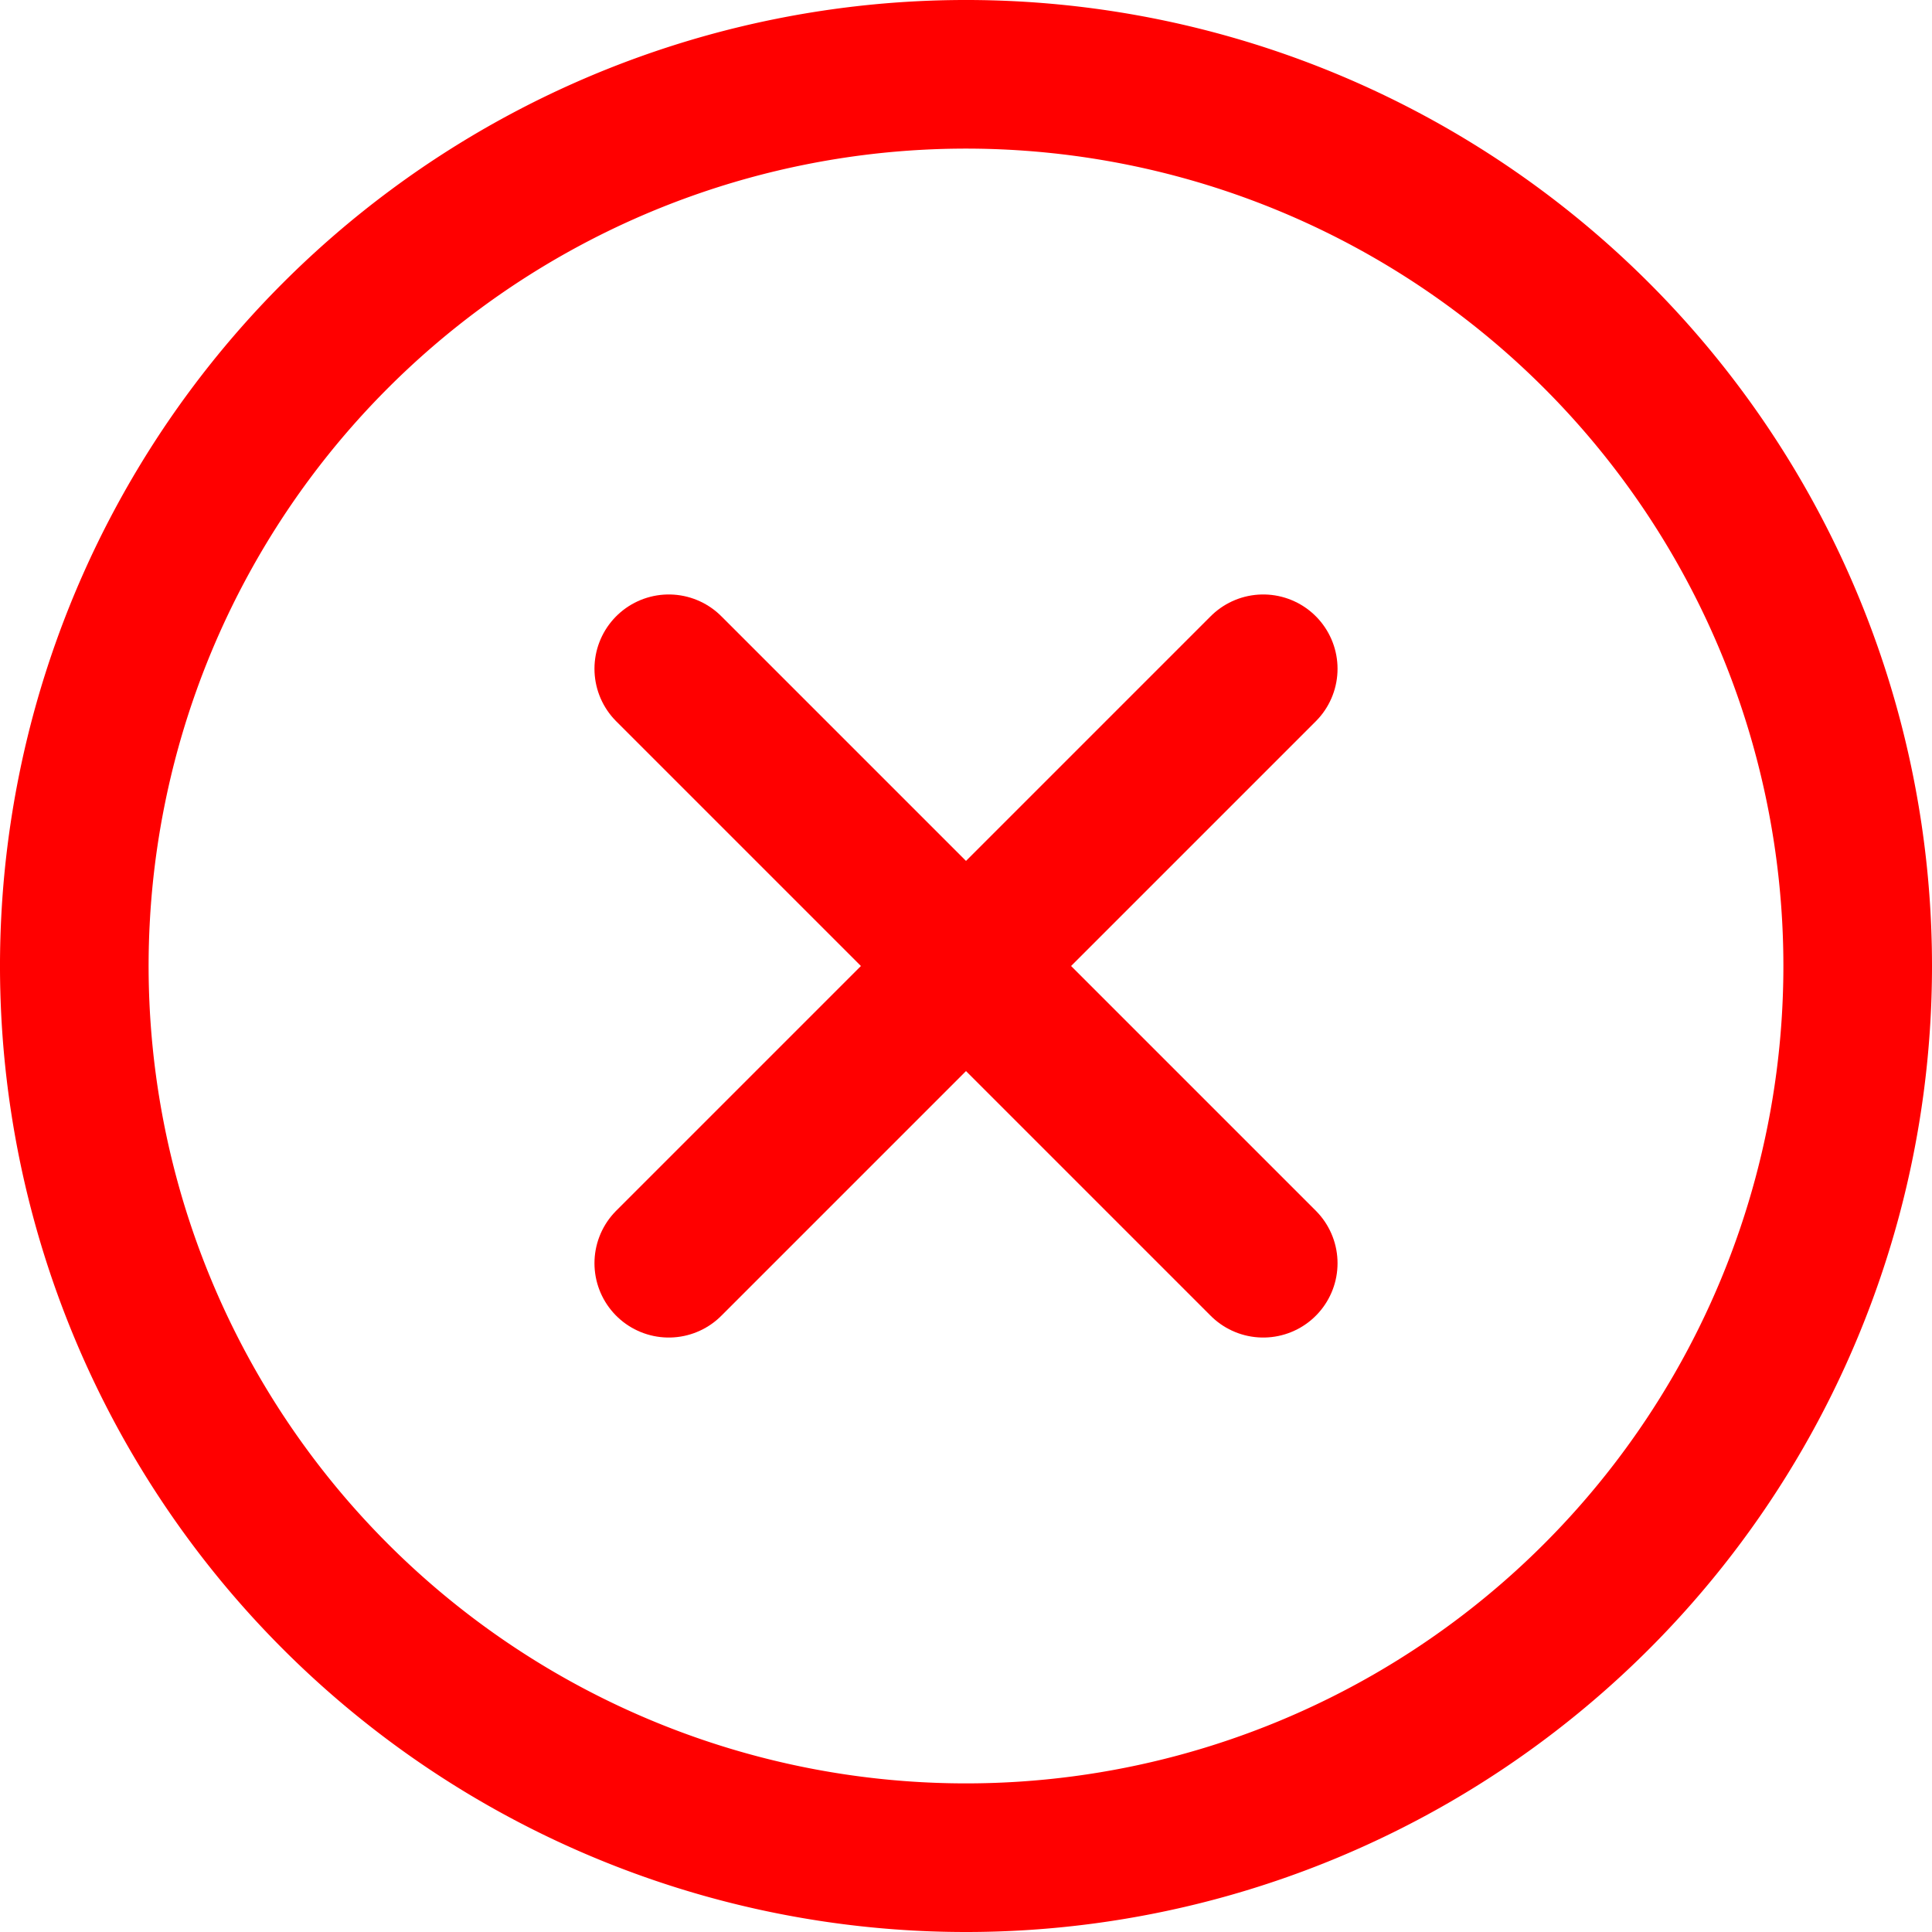 <svg xmlns="http://www.w3.org/2000/svg" width="19.5" height="19.5" viewBox="0 0 19.5 19.5">
  <g id="Icon_ion-close-circle-outline" data-name="Icon ion-close-circle-outline" transform="translate(-3.75 -3.75)">
    <path id="Path_3914" data-name="Path 3914" d="M22.5,13.5a9,9,0,1,0-9,9A9,9,0,0,0,22.5,13.5Z" fill="none" stroke="red" stroke-miterlimit="10" stroke-width="1.5"/>
    <path id="Path_3915" data-name="Path 3915" d="M19.5,19.5l-6-6m0,6,6-6" transform="translate(-3 -3)" fill="none" stroke="red" stroke-linecap="round" stroke-linejoin="round" stroke-width="1.5"/>
  </g>
</svg>
